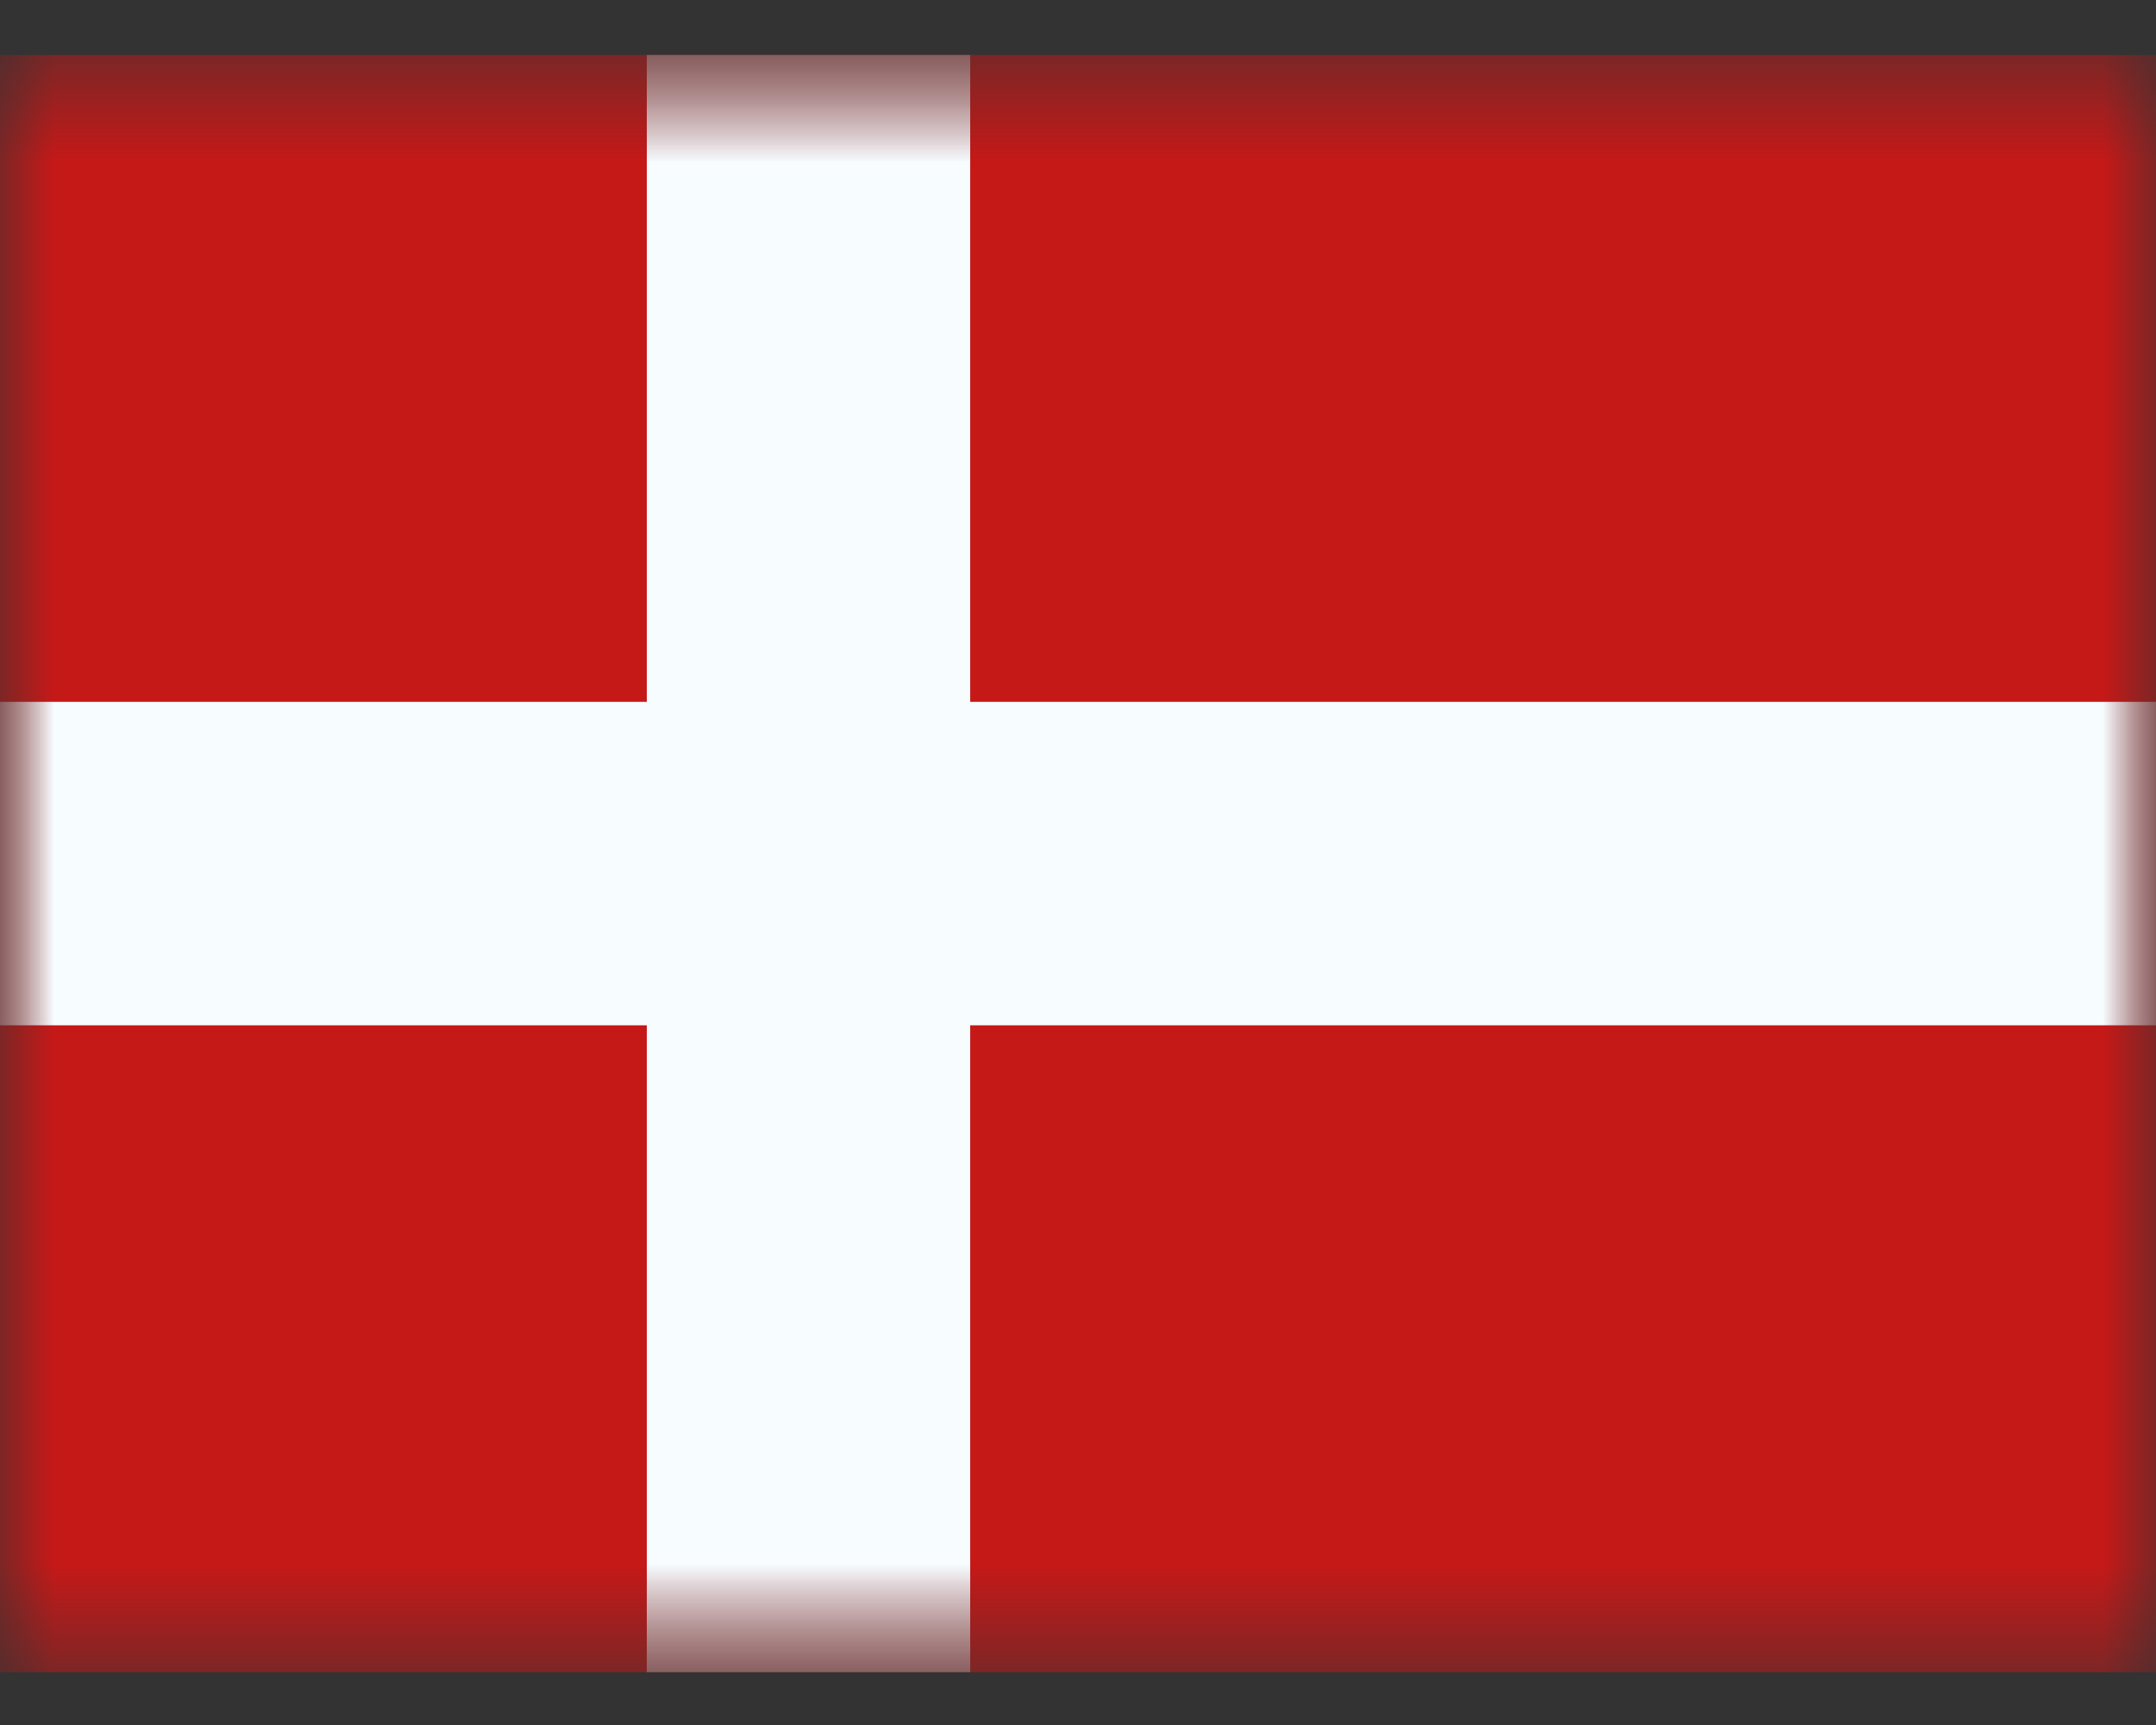 <svg width="20" height="16" viewBox="0 0 20 16" fill="none" xmlns="http://www.w3.org/2000/svg">
<rect x="0" y="0" width="20" height="16" fill="#333333" stroke="none"/>
<mask id="mask0_924_24262" style="mask-type:luminance" maskUnits="userSpaceOnUse" x="0" y="0" width="20" height="16">
<rect y="0.51" width="20" height="15" fill="white"/>
</mask>
<g mask="url(#mask0_924_24262)">
<path fill-rule="evenodd" clip-rule="evenodd" d="M0 0.51V15.51H20V0.51H0Z" fill="#C51918"/>
<mask id="mask1_924_24262" style="mask-type:luminance" maskUnits="userSpaceOnUse" x="0" y="0" width="20" height="16">
<path fill-rule="evenodd" clip-rule="evenodd" d="M0 0.51V15.51H20V0.51H0Z" fill="white"/>
</mask>
<g mask="url(#mask1_924_24262)">
<path fill-rule="evenodd" clip-rule="evenodd" d="M6 0.51H9V6.51H20V9.51H9V15.51H6V9.51H0V6.51H6V0.51Z" fill="#F7FCFF"/>
</g>
</g>
</svg>
